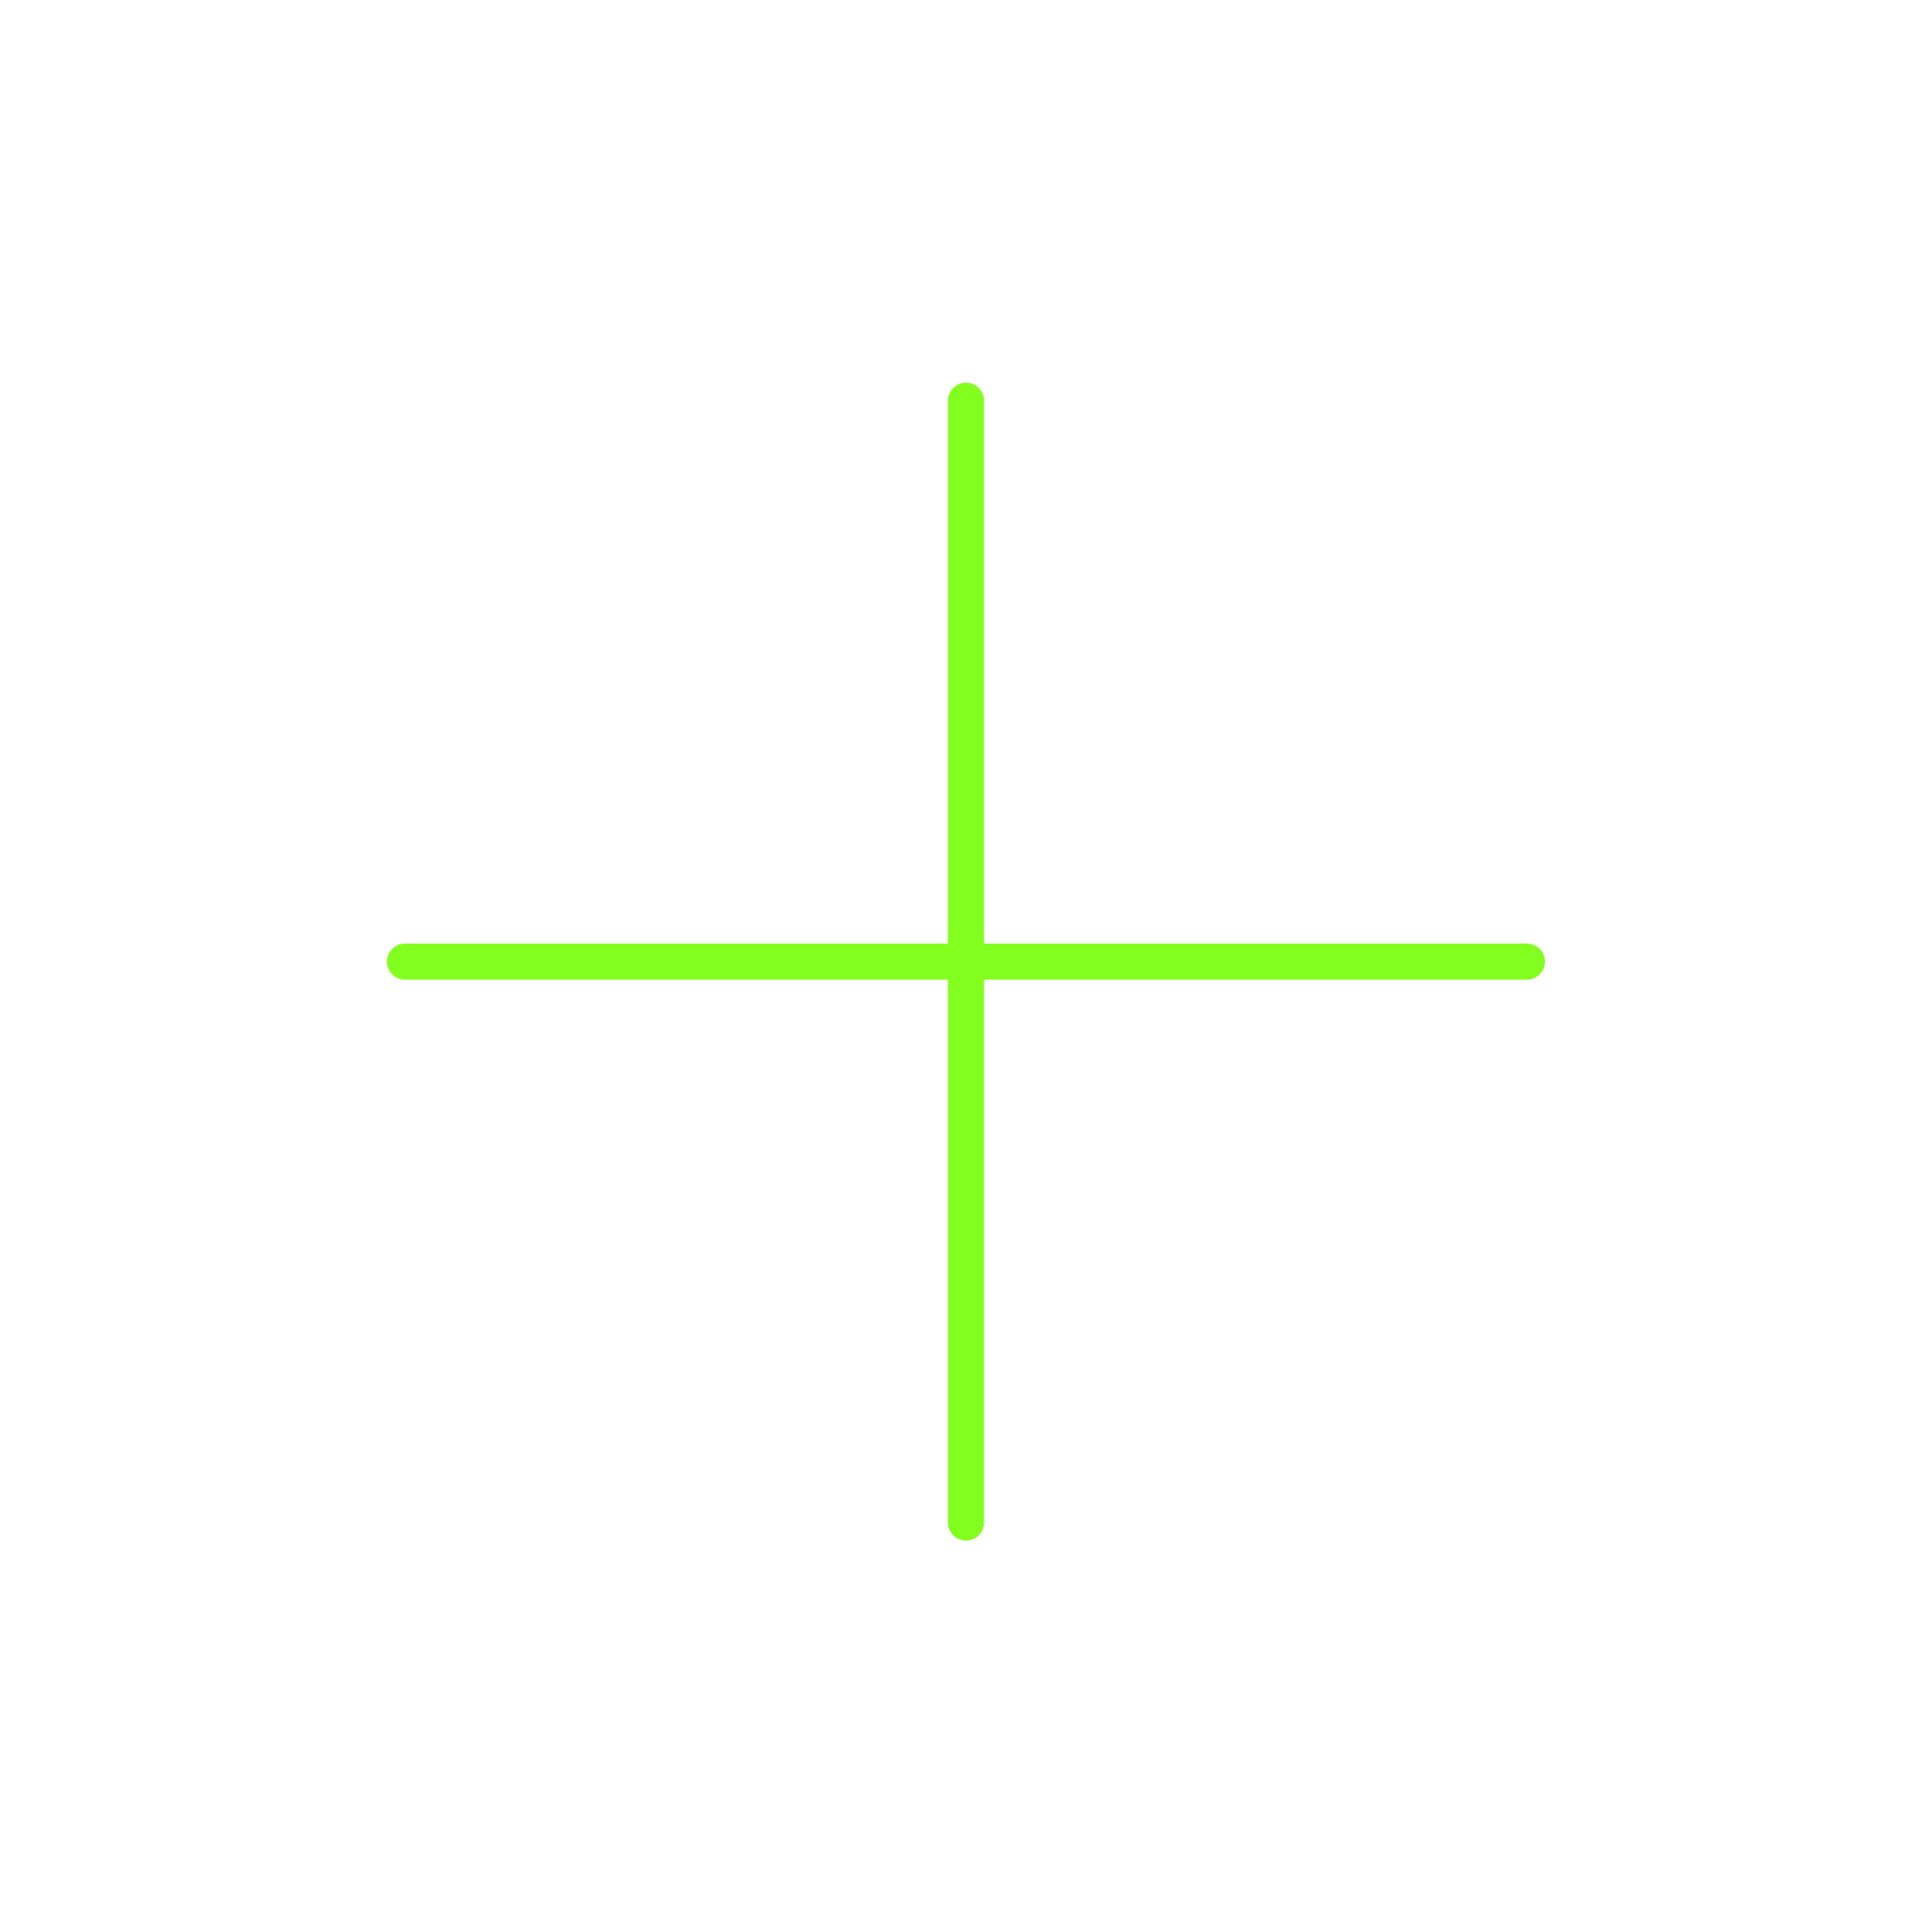 <svg xmlns="http://www.w3.org/2000/svg" width="135" height="135" viewBox="0 0 135 135" fill="none"><path d="M67.5 27.997V106.391" stroke="#82FF1F" stroke-width="2.52" stroke-linecap="round" stroke-linejoin="round"></path><path d="M28.301 67.195H106.695" stroke="#82FF1F" stroke-width="2.52" stroke-linecap="round" stroke-linejoin="round"></path></svg>